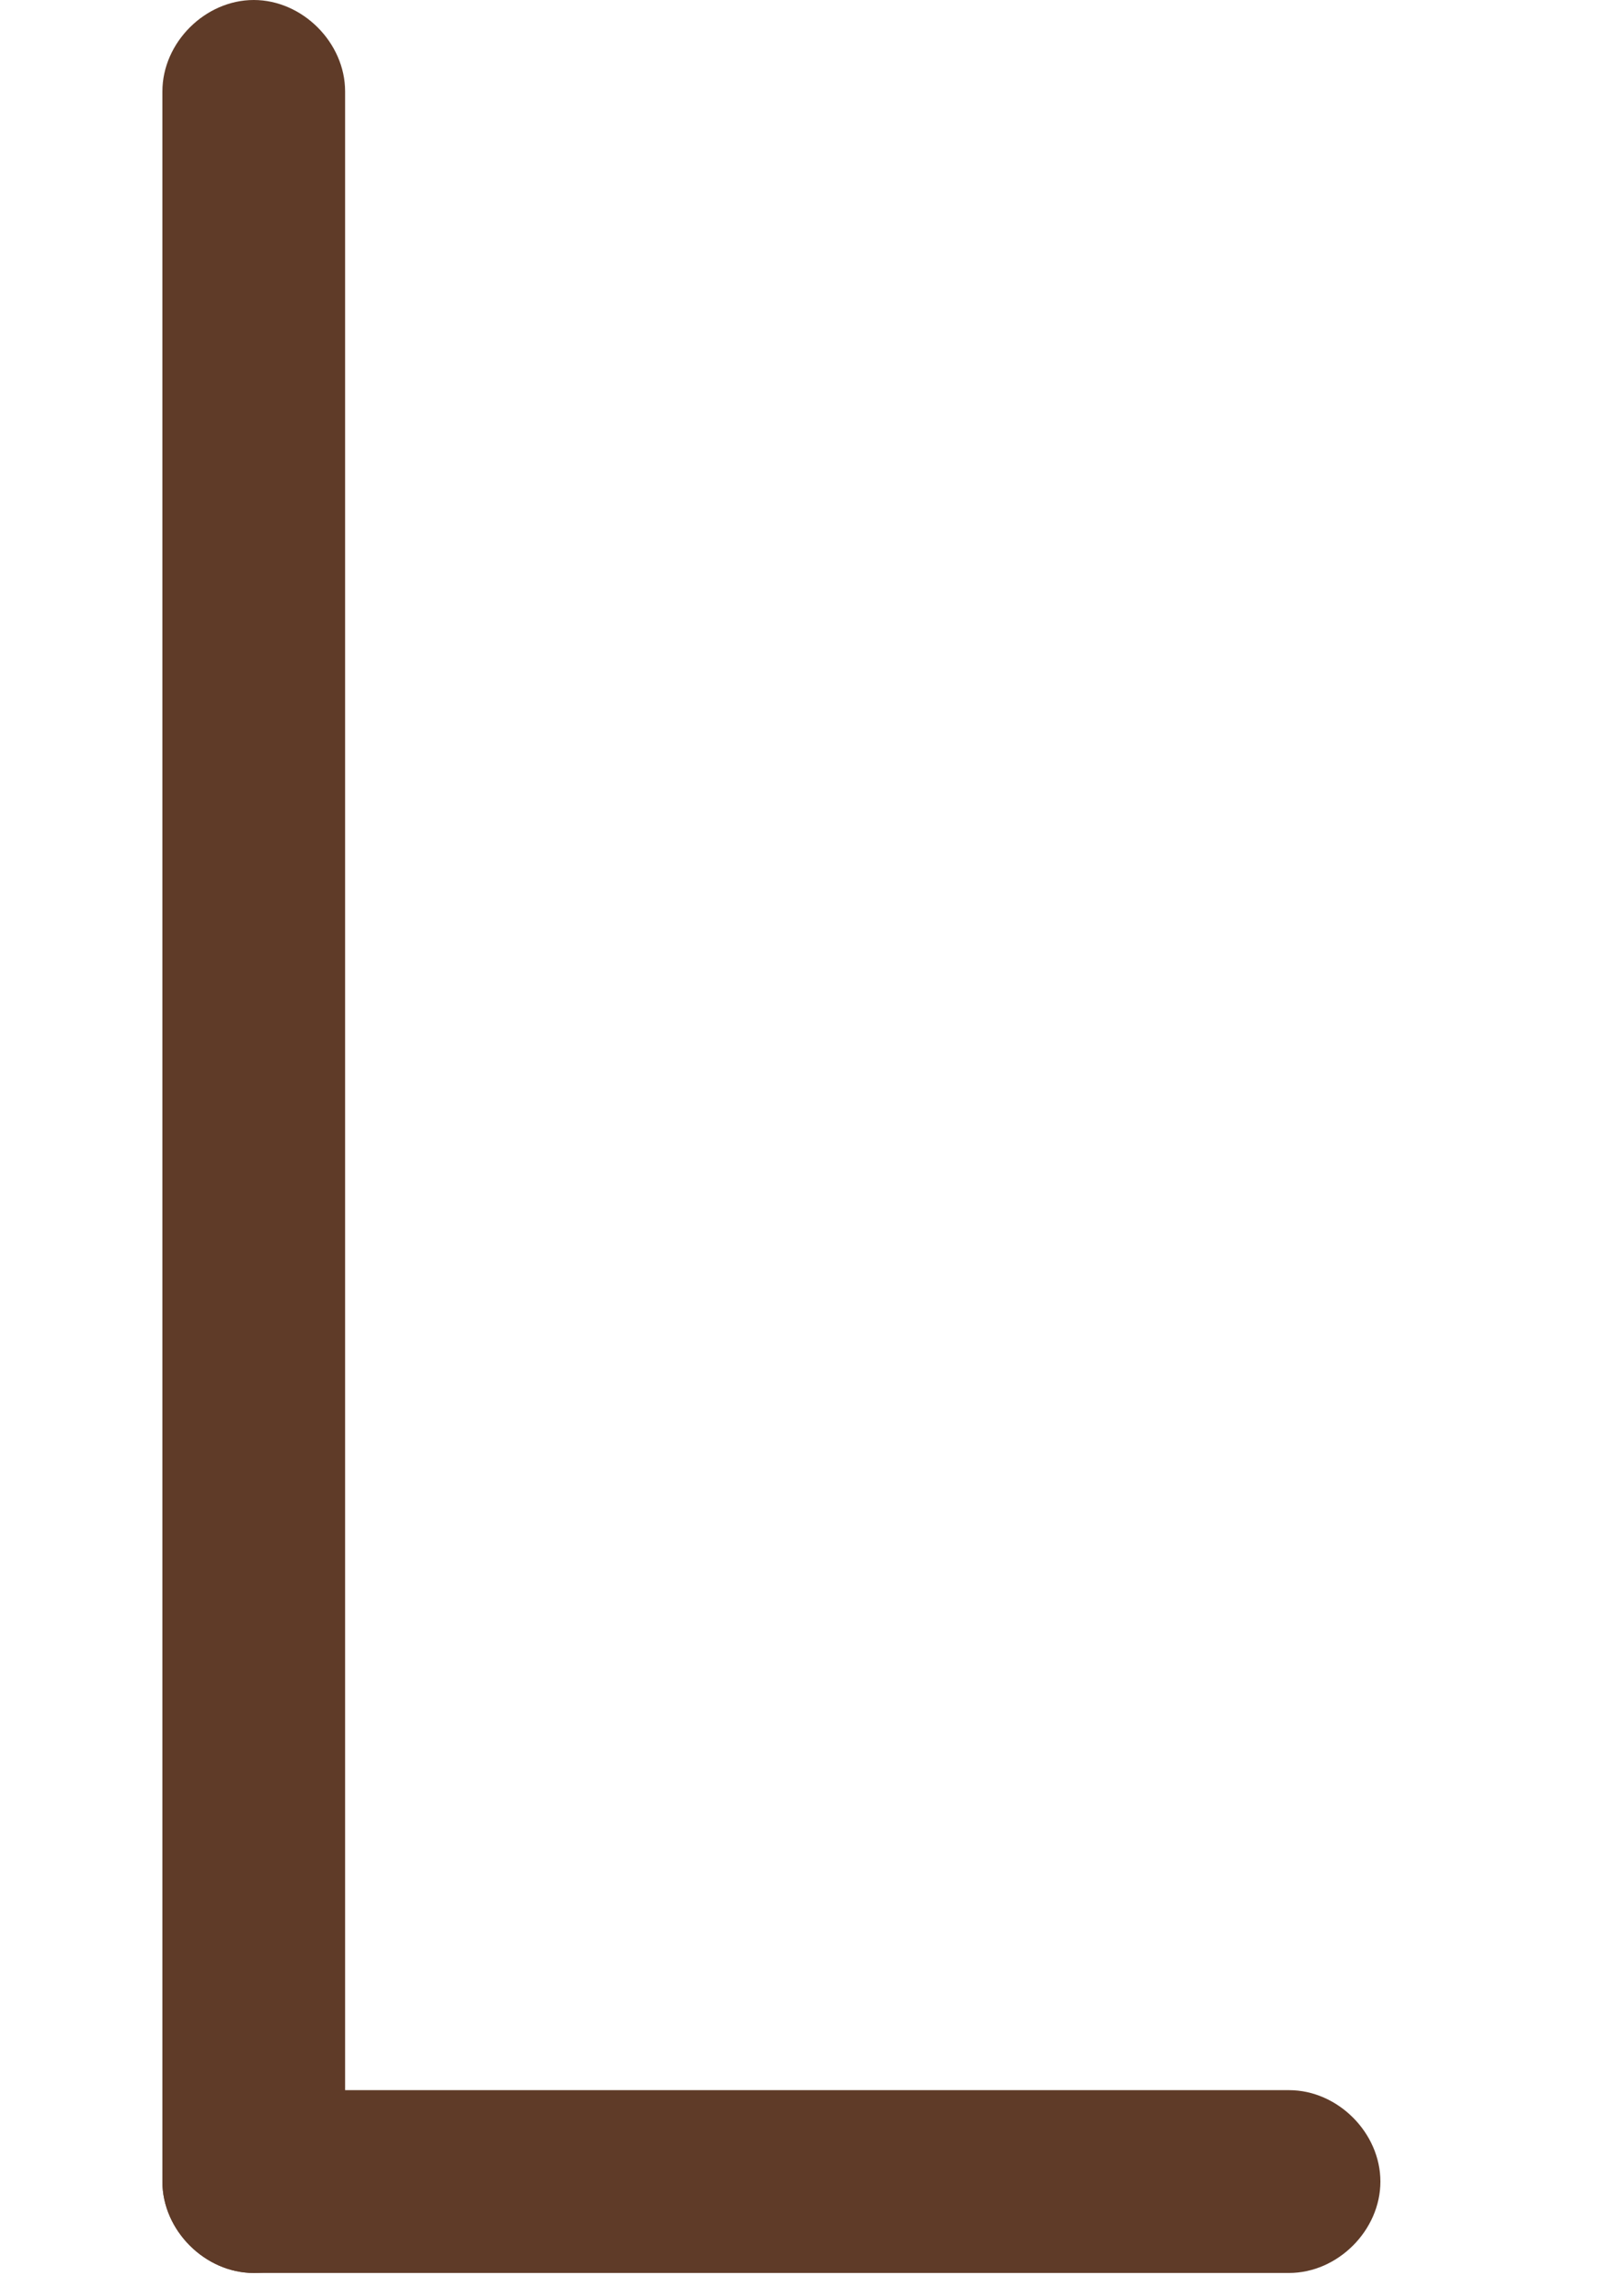 <svg width="40" height="56" viewBox="0 0 40 56" fill="none" xmlns="http://www.w3.org/2000/svg">
<path d="M6.25 55.95C5.05 55.95 4 54.9 4 53.7V2.25C4 1.05 5.05 0 6.25 0C7.45 0 8.5 1.05 8.5 2.25V53.7C8.5 54.9 7.45 55.95 6.25 55.95Z" fill="#5F3B28"/>
<path d="M31.75 55.95H6.25C5.05 55.95 4 54.9 4 53.7C4 52.5 5.05 51.45 6.25 51.45H31.75C32.95 51.45 34 52.5 34 53.7C34 54.9 32.95 55.95 31.75 55.95Z" fill="#5F3B28"/>
</svg>
